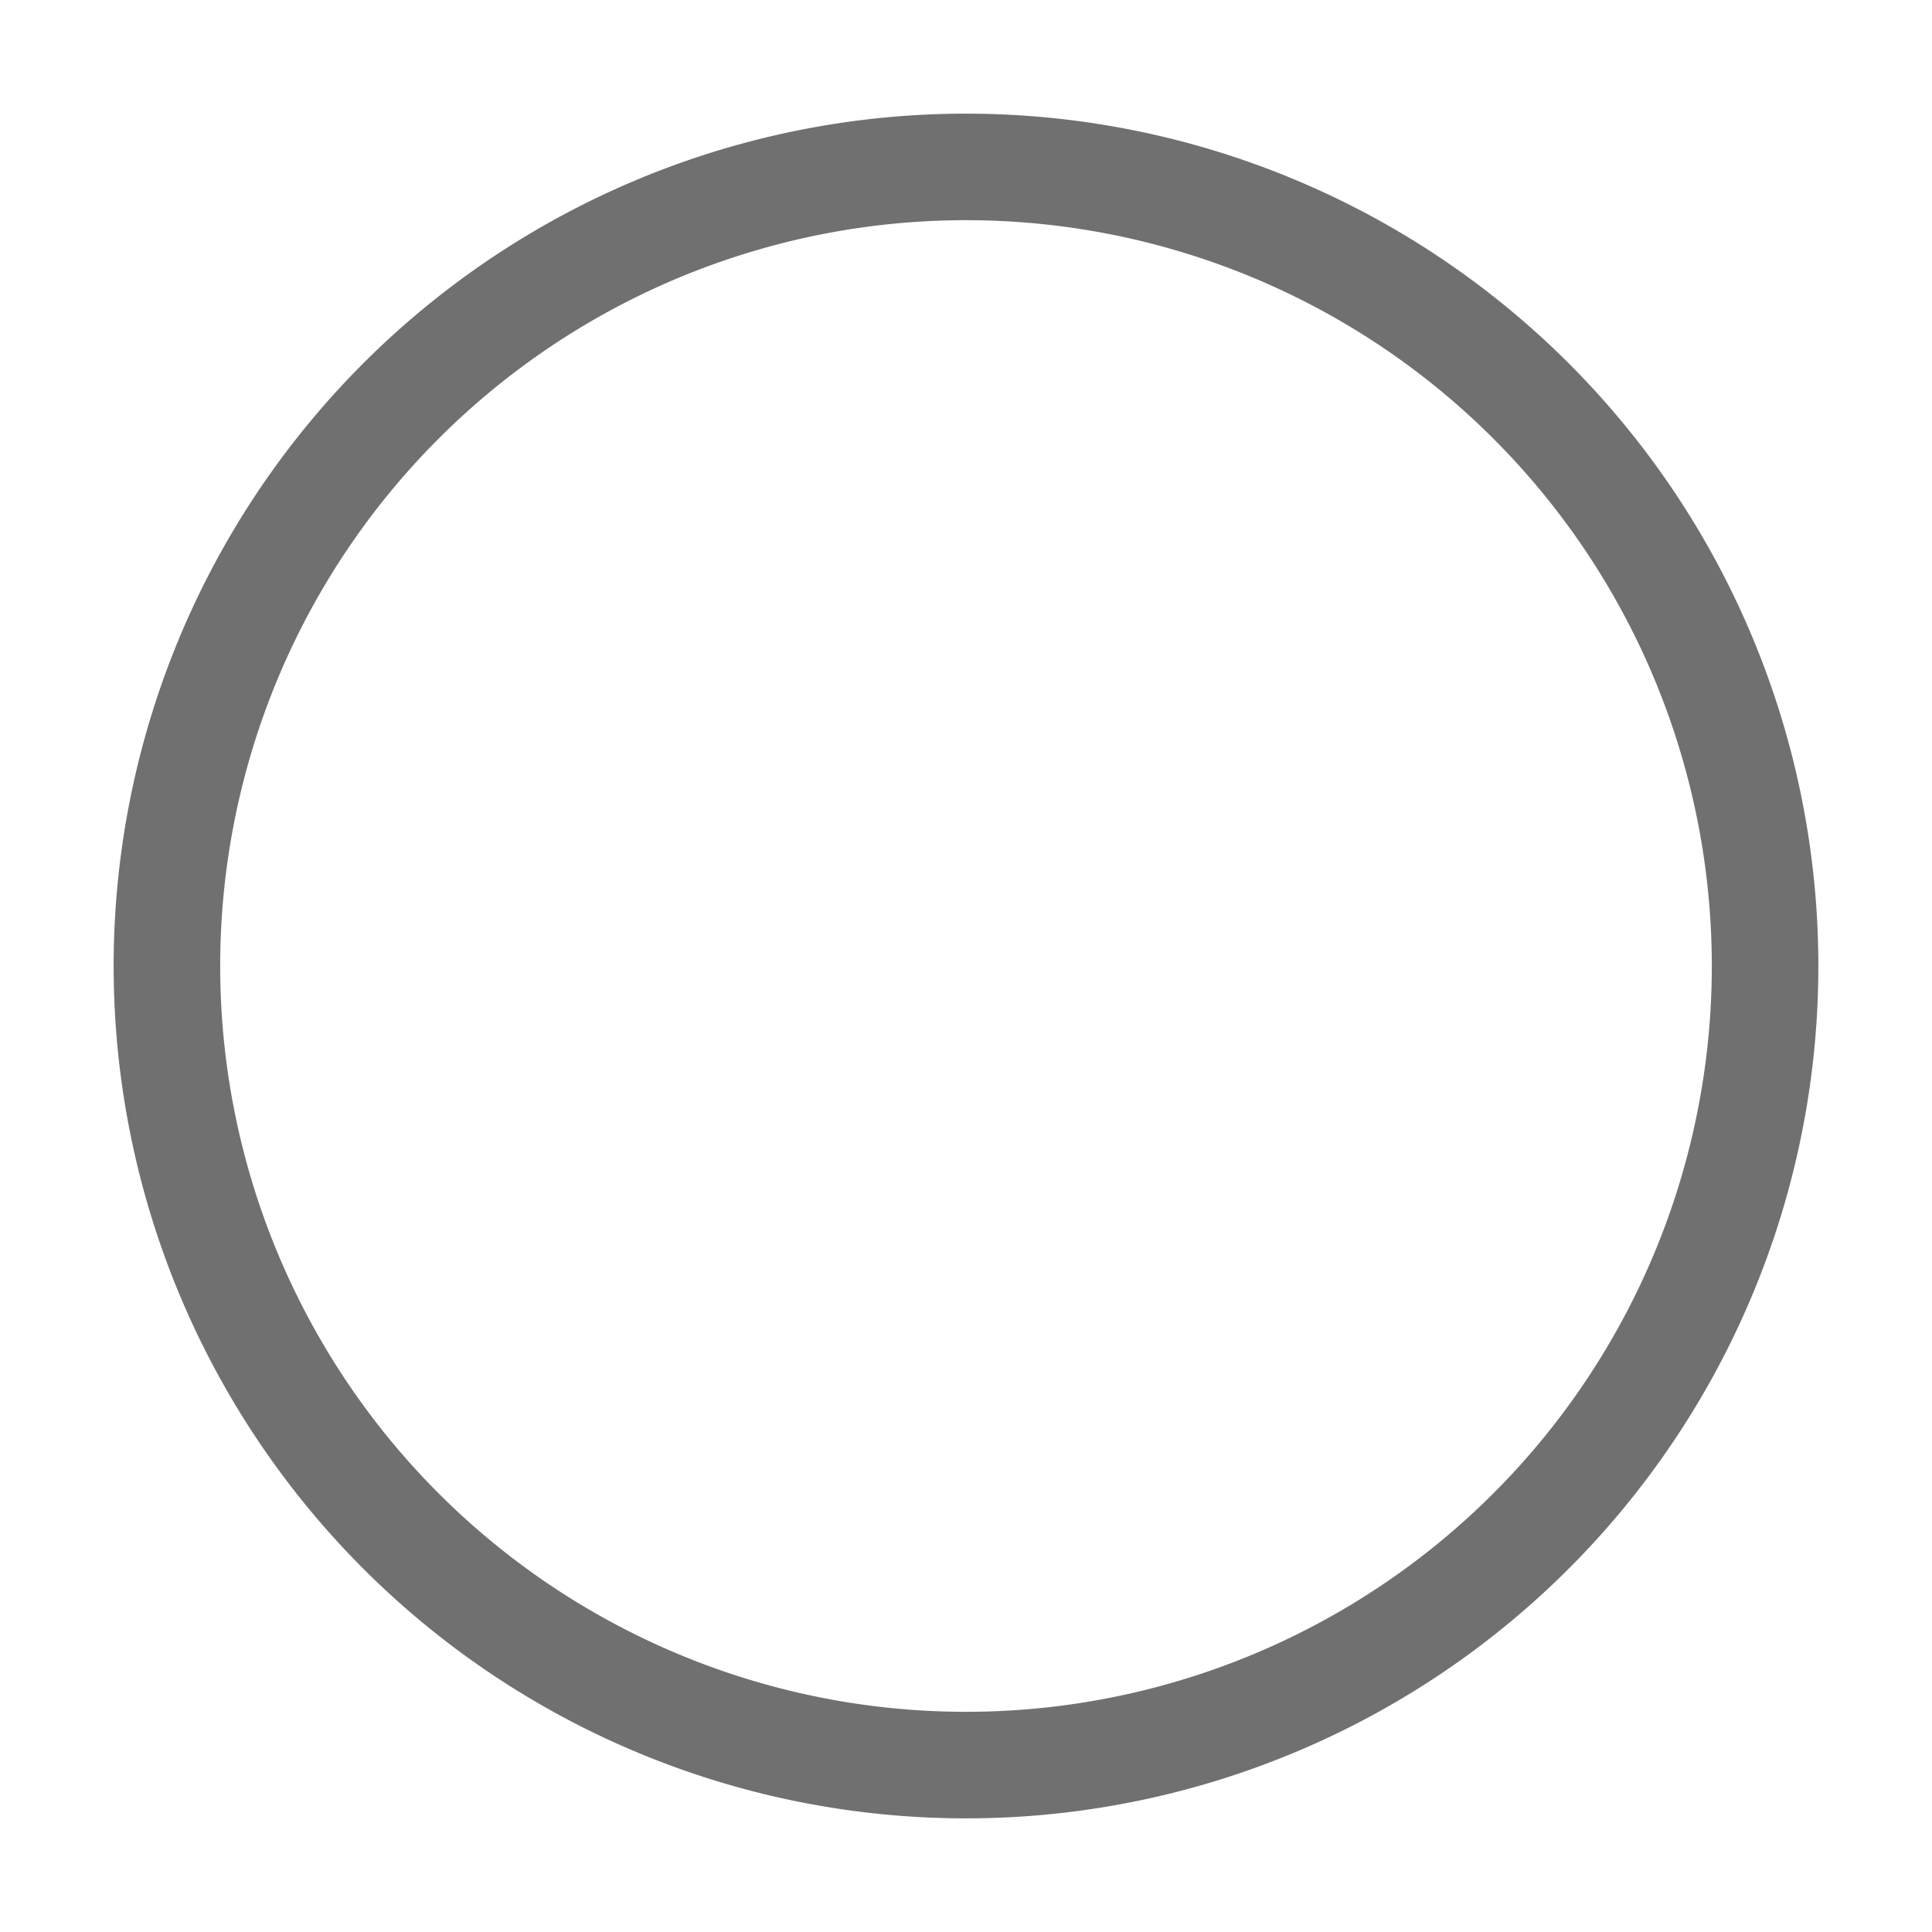 <?xml version="1.0" standalone="no"?><!DOCTYPE svg PUBLIC "-//W3C//DTD SVG 1.1//EN" "http://www.w3.org/Graphics/SVG/1.1/DTD/svg11.dtd"><svg t="1619360762276" class="icon" viewBox="0 0 1024 1024" version="1.1" xmlns="http://www.w3.org/2000/svg" p-id="2483" xmlns:xlink="http://www.w3.org/1999/xlink" width="200" height="200"><defs><style type="text/css"></style></defs><path d="M512 963.765a451.765 451.765 0 1 1 0-903.53 451.765 451.765 0 0 1 0 903.53z m0-56.47a395.294 395.294 0 1 0 0-790.59 395.294 395.294 0 0 0 0 790.59z" fill="#707070" p-id="2484"></path></svg>